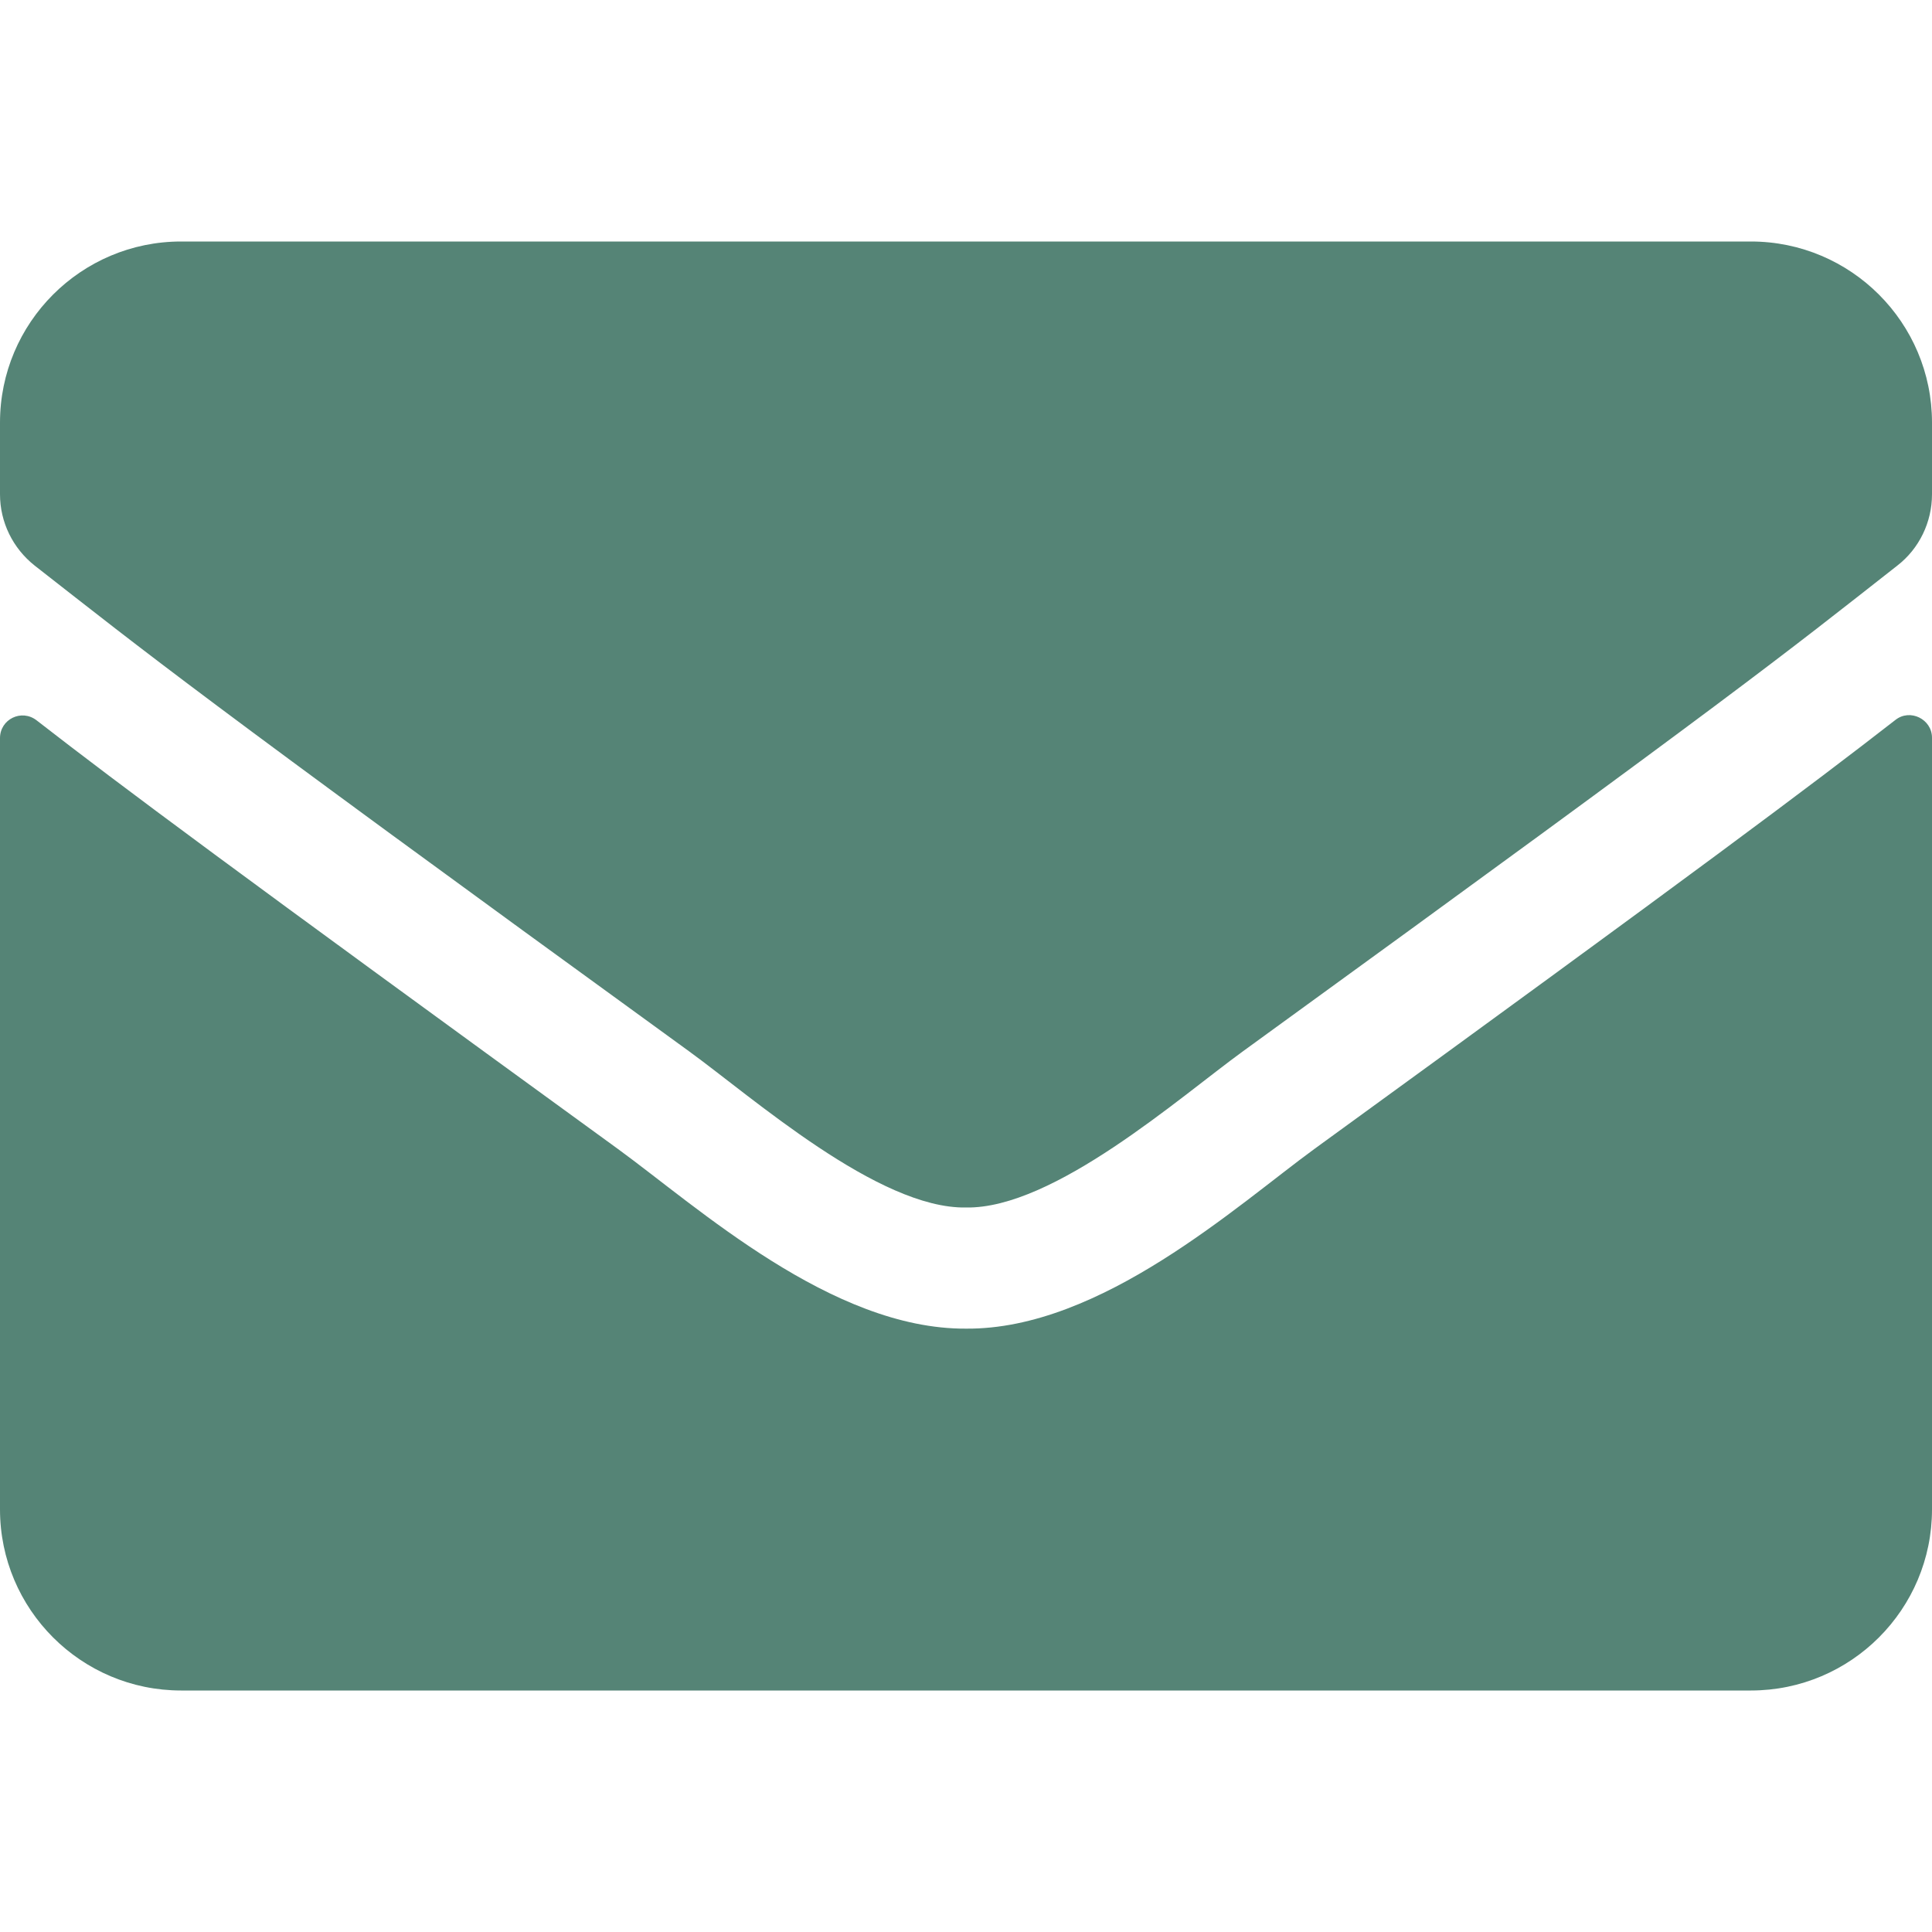<svg width="20" height="20" viewBox="0 0 20 20" fill="none" xmlns="http://www.w3.org/2000/svg">
<path d="M19.621 7.453C19.773 7.332 20 7.445 20 7.637V15.625C20 16.66 19.16 17.5 18.125 17.5H1.875C0.84 17.5 0 16.66 0 15.625V7.641C0 7.445 0.223 7.336 0.379 7.457C1.254 8.137 2.414 9 6.398 11.895C7.223 12.496 8.613 13.762 10 13.754C11.395 13.766 12.812 12.473 13.605 11.895C17.59 9 18.746 8.133 19.621 7.453ZM10 12.5C10.906 12.516 12.211 11.359 12.867 10.883C18.051 7.121 18.445 6.793 19.641 5.855C19.867 5.68 20 5.406 20 5.117V4.375C20 3.34 19.16 2.5 18.125 2.5H1.875C0.84 2.5 0 3.34 0 4.375V5.117C0 5.406 0.133 5.676 0.359 5.855C1.555 6.789 1.949 7.121 7.133 10.883C7.789 11.359 9.094 12.516 10 12.5Z" fill="#558476"/>
</svg>
